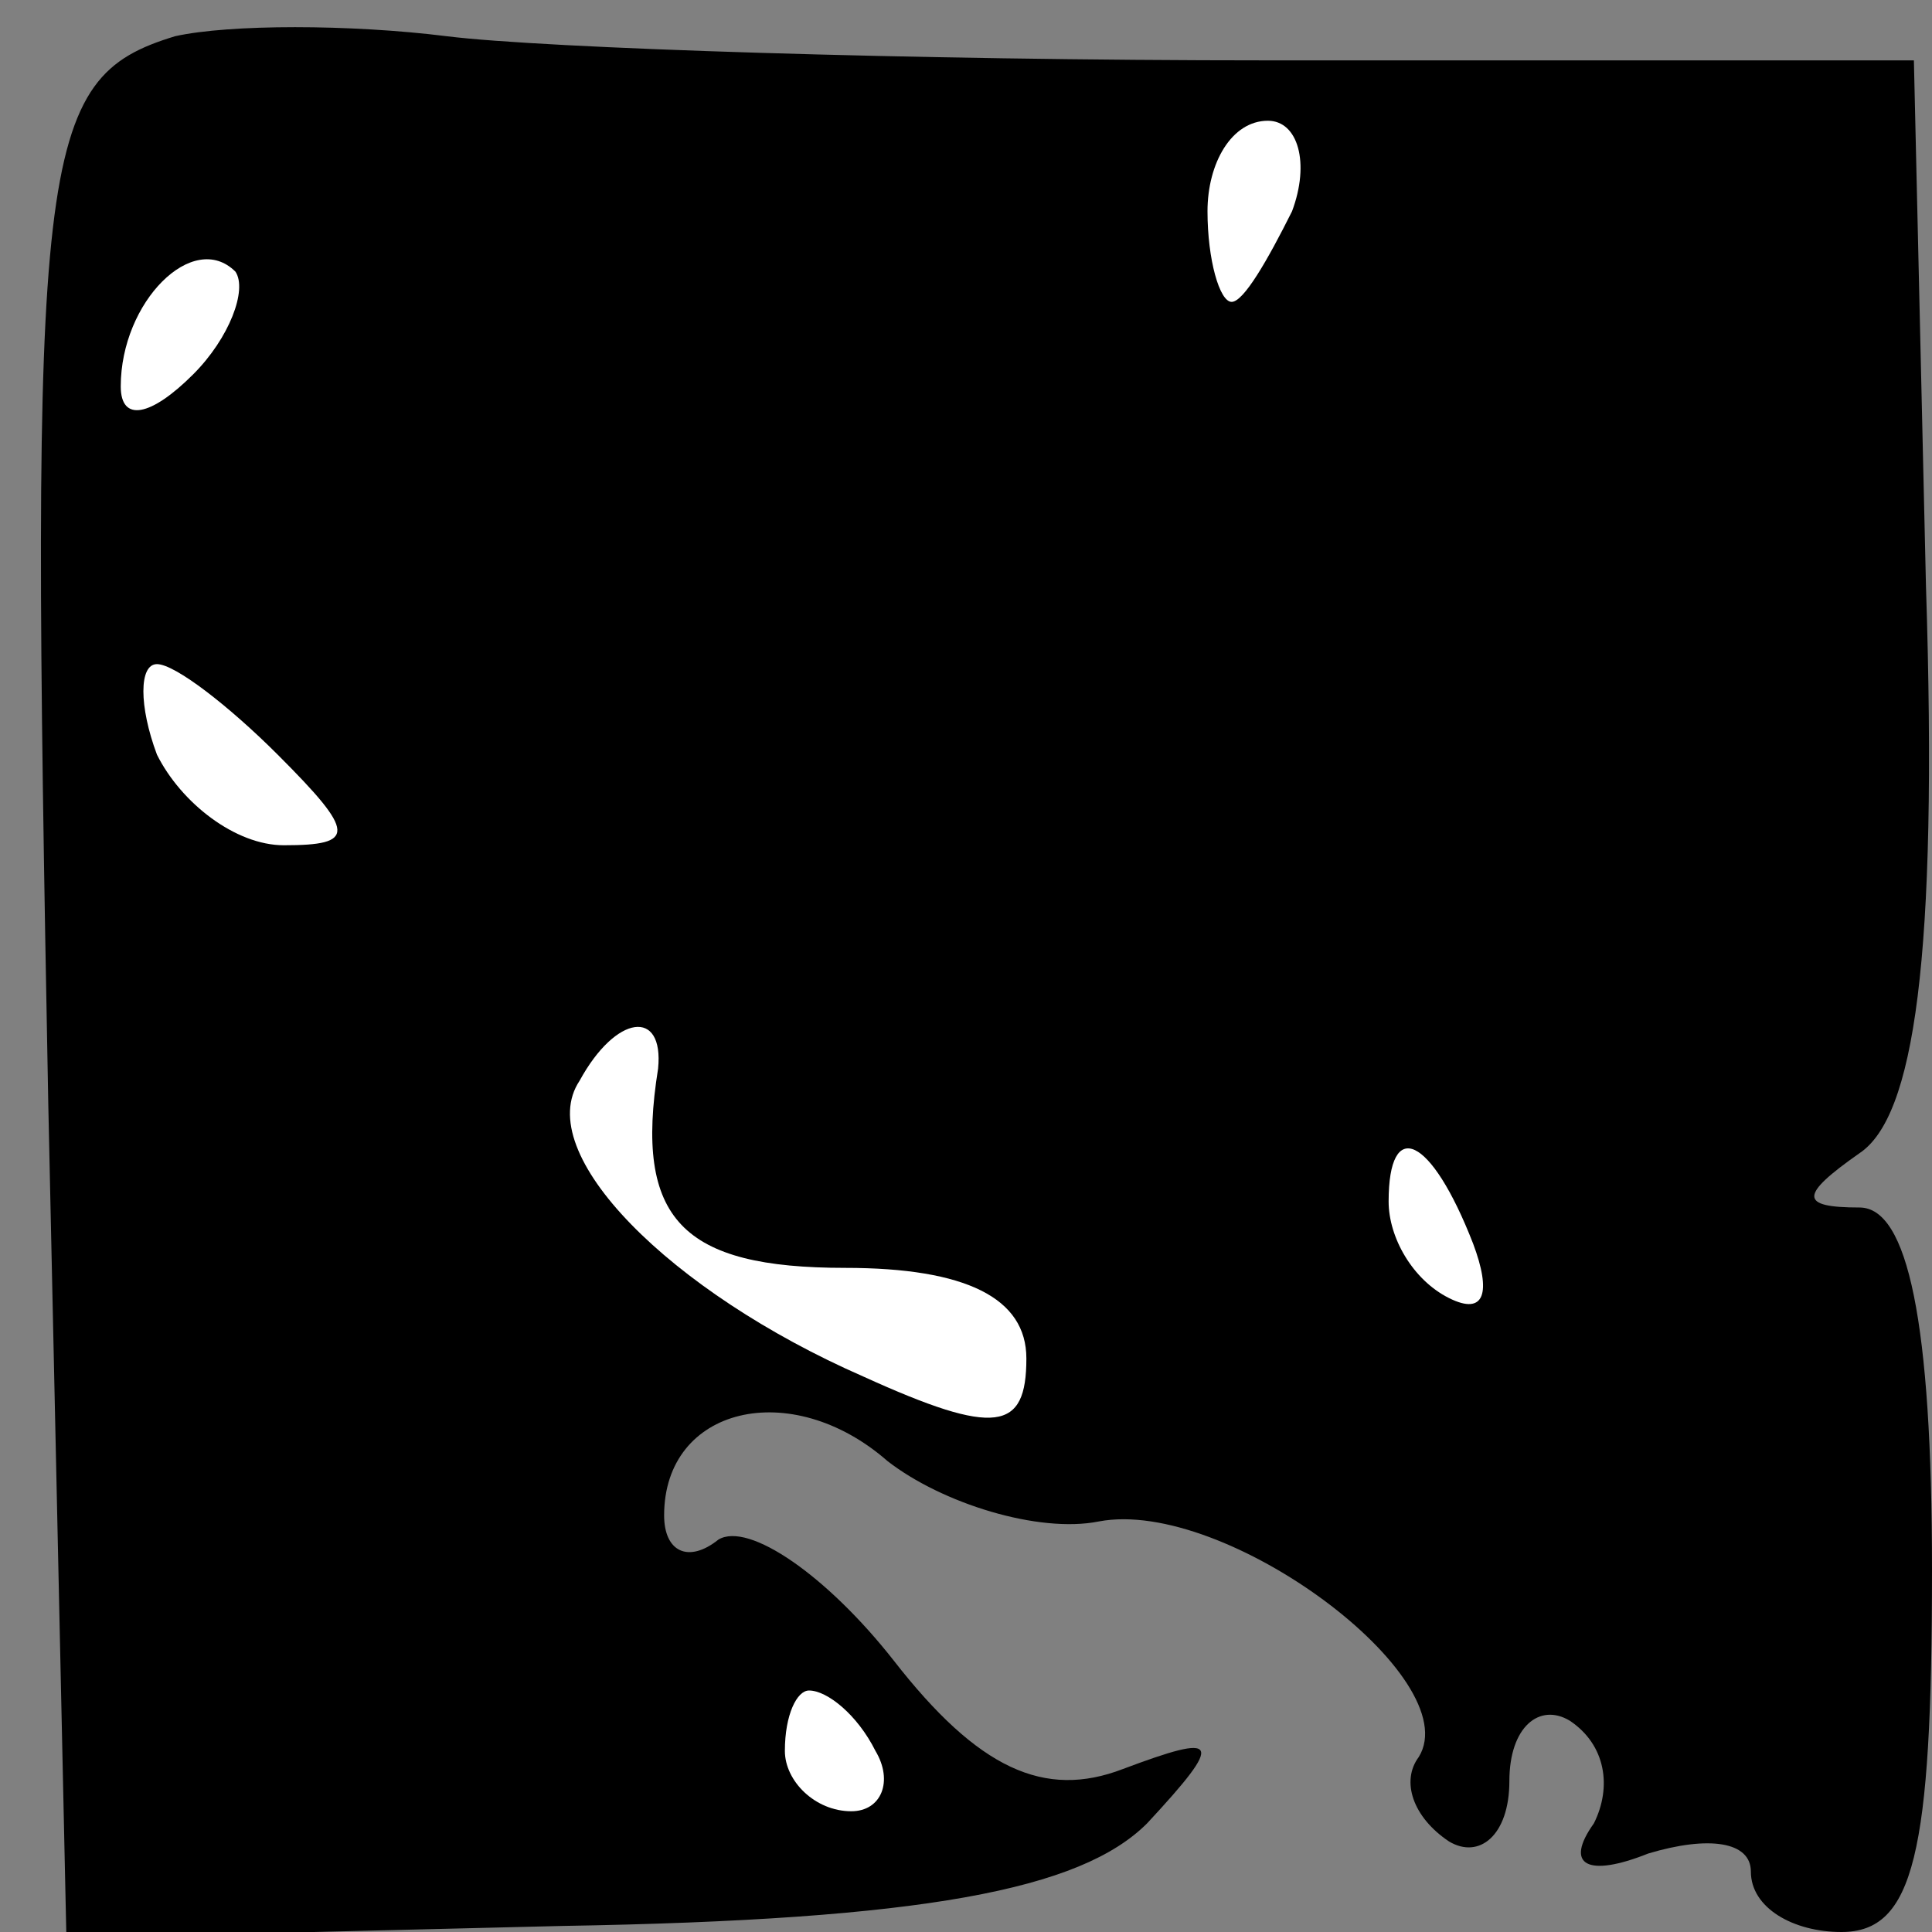 <?xml version="1.0" standalone="no"?>
<!DOCTYPE svg PUBLIC "-//W3C//DTD SVG 20010904//EN"
 "http://www.w3.org/TR/2001/REC-SVG-20010904/DTD/svg10.dtd">
<svg version="1.0" xmlns="http://www.w3.org/2000/svg"
 width="32pt" height="32pt" viewBox="0 0 32 32"
 preserveAspectRatio="xMidYMid meet">
<rect x="0" y="0" width="32" height="32" fill="#808080" stroke="none"/>
<g transform="translate(0,32) scale(0.1,-0.1)"
fill="#000000" stroke="none">
<path fill="#000000" stroke="none" d="M29 314 c-23 -7 -24 -19 -21 -177 l3
-138 82 2 c60 1 86 6 97 17 13 14 12 15 -4 9 -13 -5 -24 0 -38 18 -11 14 -24
23 -29 20 -5 -4 -9 -2 -9 4 0 18 21 23 37 9 9 -7 25 -12 35 -10 21 4 61 -26
53 -39 -3 -4 -1 -10 5 -14 5 -3 10 1 10 10 0 9 5 13 10 10 6 -4 7 -11 4 -17
-5 -7 -1 -9 9 -5 10 3 17 2 17 -3 0 -6 7 -10 15 -10 12 0 15 13 15 60 0 41 -4
60 -12 60 -10 0 -10 2 0 9 9 6 13 32 11 94 l-2 87 -107 0 c-59 0 -120 2 -136
4 -16 2 -36 2 -45 0z"/>
<path fill="#ffffff" stroke="none" d="M214 285 c-4 -8 -8 -15 -10 -15 -2 0
-4 7 -4 15 0 8 4 15 10 15 5 0 7 -7 4 -15z"/>
<path fill="#ffffff" stroke="none" d="M32 258 c-7 -7 -12 -8 -12 -2 0 14 12
26 19 19 2 -3 -1 -11 -7 -17z"/>
<path fill="#ffffff" stroke="none" d="M46 195 c13 -13 13 -15 1 -15 -8 0 -17
7 -21 15 -3 8 -3 15 0 15 3 0 12 -7 20 -15z"/>
<path fill="#ffffff" stroke="none" d="M109 143 c-4 -25 4 -33 31 -33 20 0 30
-5 30 -15 0 -12 -5 -13 -27 -3 -32 14 -55 37 -47 49 6 11 14 12 13 2z"/>
<path fill="#ffffff" stroke="none" d="M244 114 c3 -8 2 -12 -4 -9 -6 3 -10
10 -10 16 0 14 7 11 14 -7z"/>
<path fill="#ffffff" stroke="none" d="M145 30 c3 -5 1 -10 -4 -10 -6 0 -11 5
-11 10 0 6 2 10 4 10 3 0 8 -4 11 -10z"/>
</g>
</svg>
